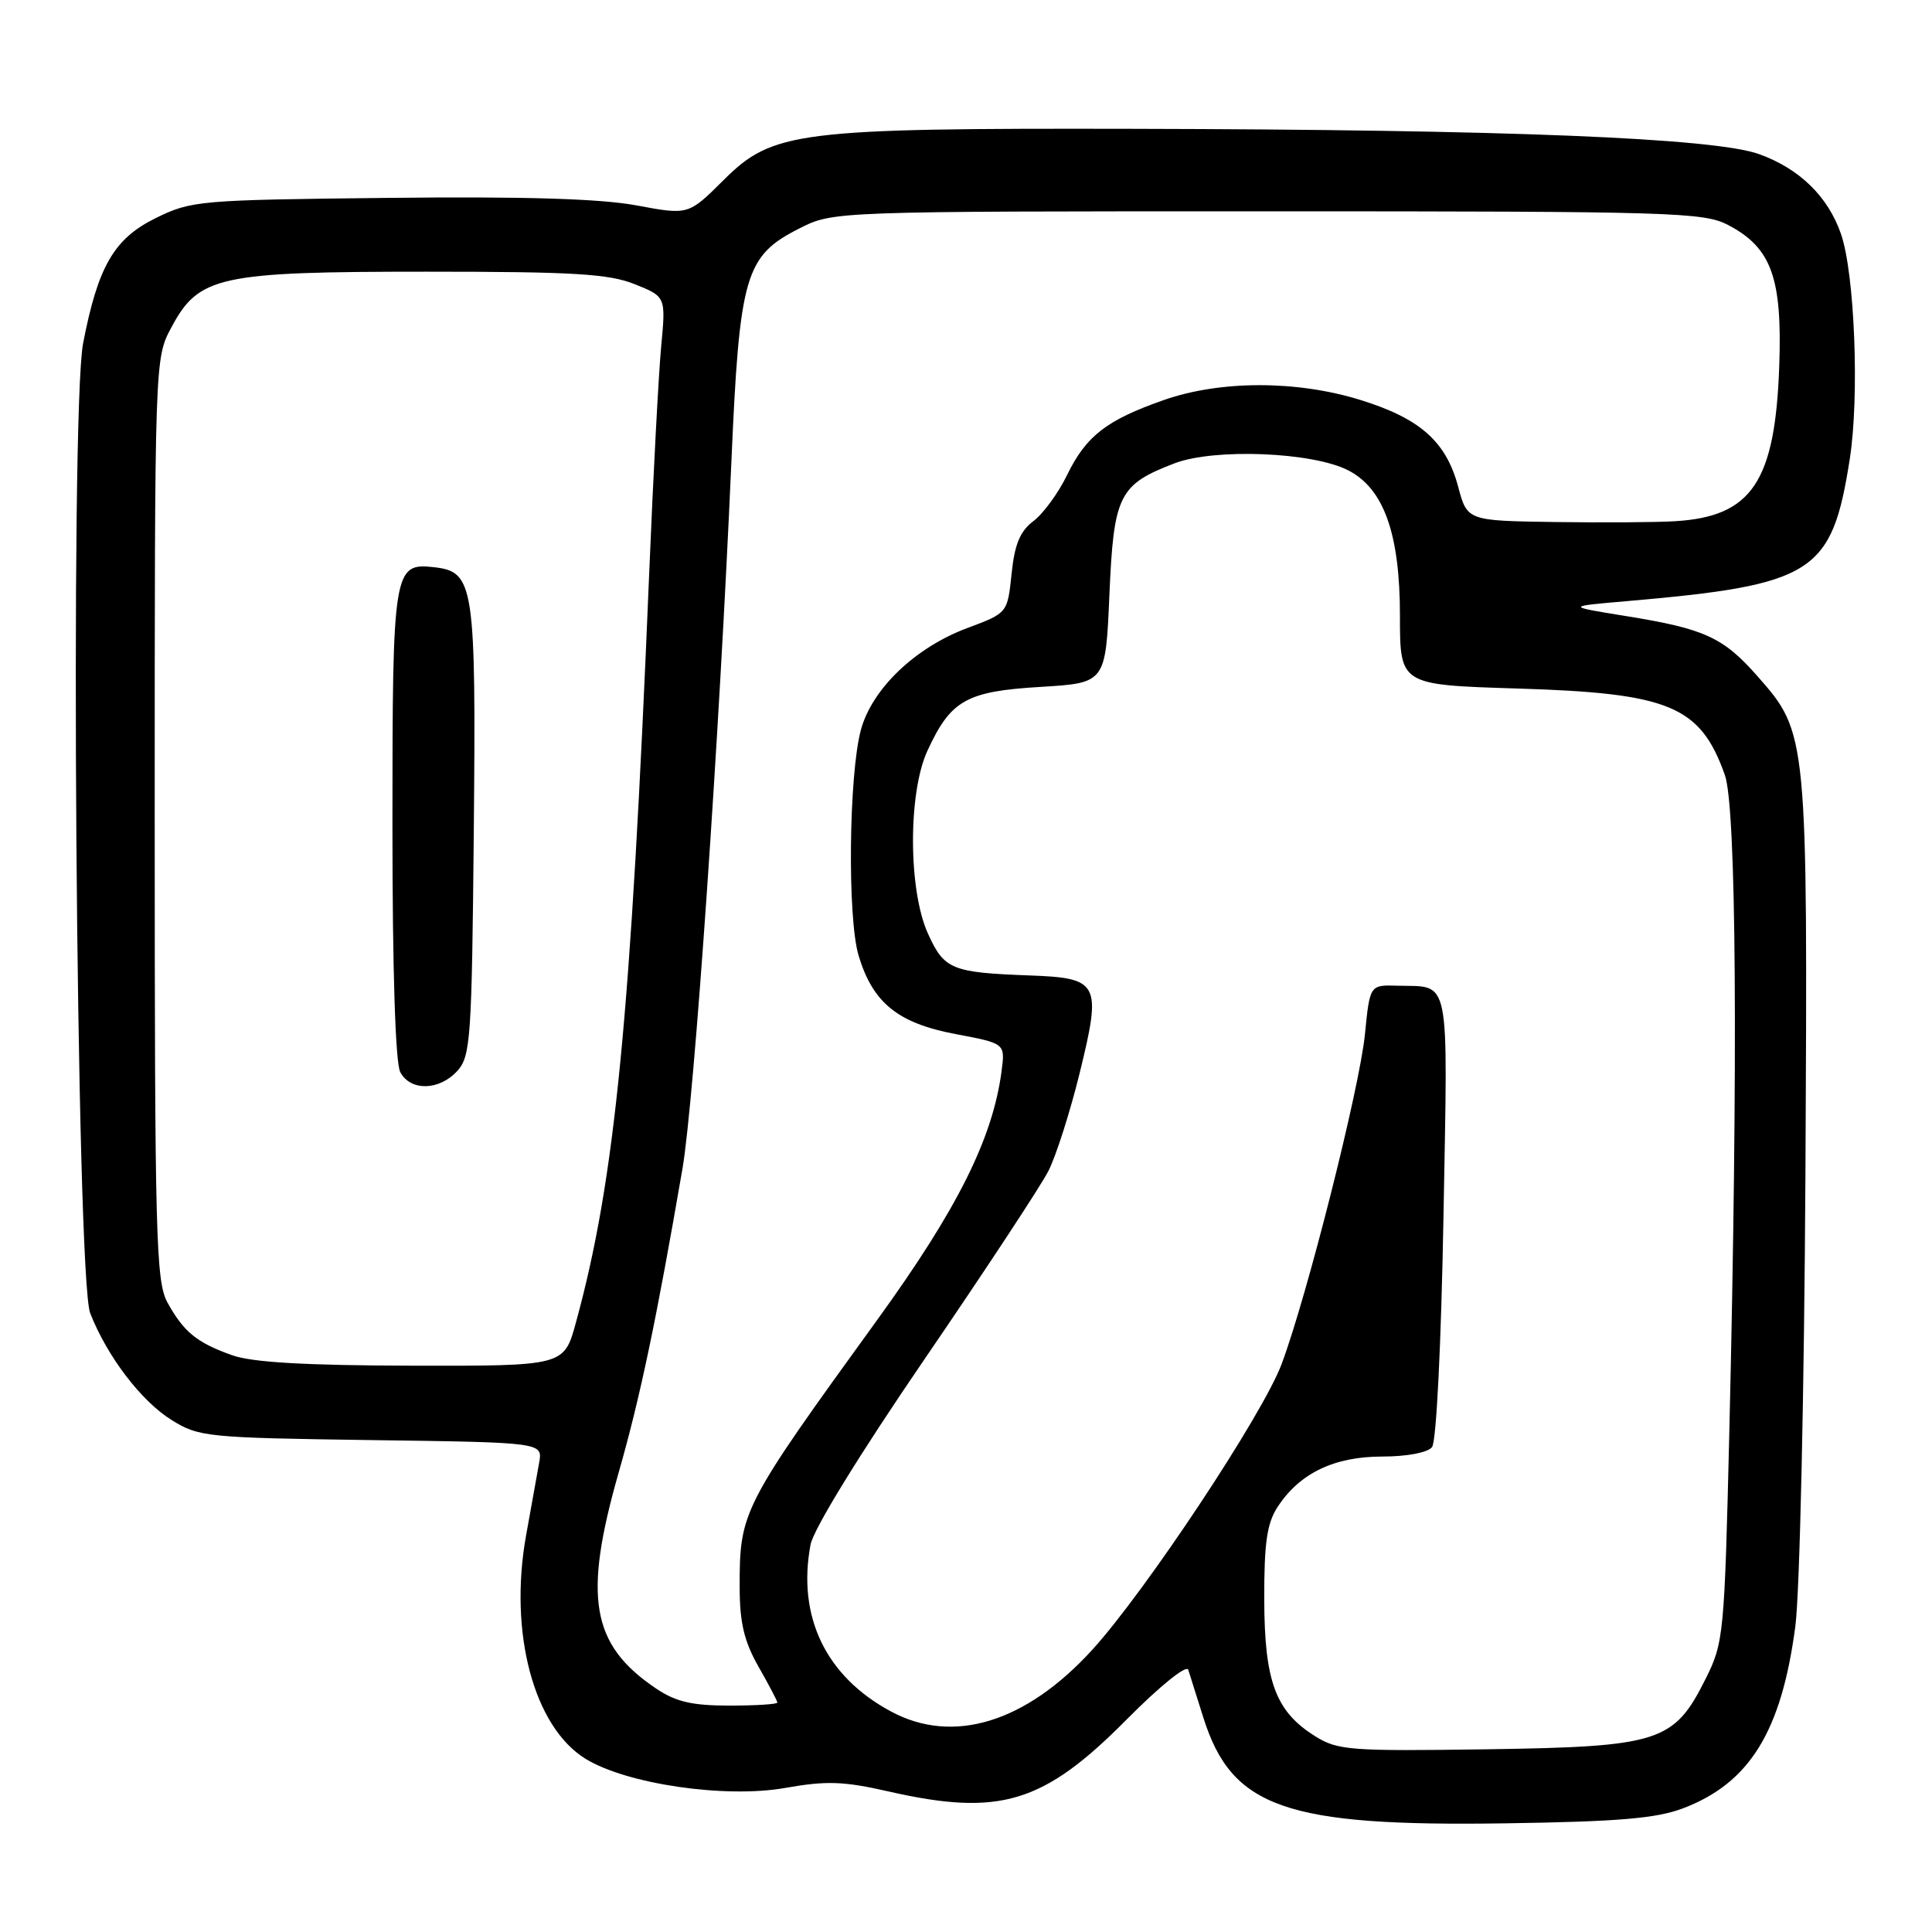 <?xml version="1.0" encoding="UTF-8" standalone="no"?>
<!DOCTYPE svg PUBLIC "-//W3C//DTD SVG 1.1//EN" "http://www.w3.org/Graphics/SVG/1.1/DTD/svg11.dtd" >
<svg xmlns="http://www.w3.org/2000/svg" xmlns:xlink="http://www.w3.org/1999/xlink" version="1.1" viewBox="0 0 256 256">
 <g >
 <path fill="currentColor"
d=" M 222.99 239.62 C 231.83 236.27 236.05 229.44 237.89 215.50 C 238.48 211.04 239.07 184.50 239.23 155.50 C 239.53 97.37 239.51 97.13 232.90 89.63 C 228.33 84.43 225.89 83.32 215.44 81.63 C 207.50 80.35 207.50 80.35 215.50 79.66 C 240.35 77.50 242.73 75.99 245.10 60.85 C 246.40 52.54 245.76 36.28 243.94 31.00 C 242.22 26.04 238.45 22.36 233.11 20.43 C 227.18 18.28 199.57 17.17 150.08 17.07 C 105.55 16.98 102.39 17.38 95.86 23.88 C 91.22 28.50 91.22 28.50 84.36 27.22 C 79.60 26.33 69.54 26.02 51.50 26.22 C 26.37 26.49 25.34 26.58 20.63 28.90 C 15.11 31.62 12.98 35.29 11.01 45.50 C 9.25 54.64 10.09 169.23 11.95 174.00 C 14.18 179.71 18.71 185.66 22.74 188.16 C 26.35 190.41 27.42 190.51 49.21 190.82 C 71.92 191.13 71.92 191.13 71.44 193.82 C 71.17 195.29 70.39 199.65 69.70 203.50 C 67.40 216.34 70.73 228.81 77.57 233.04 C 83.01 236.40 96.10 238.32 104.05 236.91 C 109.52 235.94 111.79 236.02 117.75 237.38 C 132.47 240.72 138.25 238.98 149.28 227.85 C 153.67 223.42 157.23 220.55 157.45 221.25 C 157.67 221.94 158.57 224.79 159.45 227.59 C 163.22 239.54 170.34 242.04 199.50 241.60 C 214.41 241.38 219.47 240.95 222.99 239.62 Z  M 174.30 230.08 C 169.03 226.80 167.55 222.85 167.52 211.96 C 167.50 204.41 167.88 201.83 169.30 199.66 C 172.22 195.20 176.78 193.01 183.13 193.00 C 186.43 193.00 189.17 192.48 189.75 191.75 C 190.33 191.02 190.96 178.24 191.27 161.18 C 191.85 128.71 192.27 130.81 185.16 130.61 C 181.51 130.50 181.51 130.50 180.86 137.06 C 180.14 144.23 173.19 171.74 169.82 180.75 C 167.31 187.46 151.75 210.92 144.69 218.65 C 135.91 228.26 126.29 231.20 118.08 226.79 C 109.44 222.16 105.61 214.23 107.40 204.68 C 107.79 202.62 113.84 192.77 122.55 180.03 C 130.52 168.37 137.89 157.18 138.92 155.16 C 139.94 153.15 141.81 147.29 143.07 142.15 C 145.99 130.23 145.66 129.59 136.40 129.25 C 126.09 128.87 125.11 128.46 122.96 123.71 C 120.35 117.97 120.31 105.10 122.88 99.50 C 125.97 92.78 128.03 91.61 137.83 91.02 C 146.50 90.50 146.50 90.50 147.00 78.85 C 147.57 65.59 148.25 64.22 155.64 61.39 C 160.93 59.37 173.98 59.90 178.66 62.33 C 183.38 64.76 185.50 70.75 185.50 81.60 C 185.50 90.75 185.50 90.75 201.00 91.23 C 221.24 91.84 225.29 93.53 228.55 102.68 C 230.08 106.97 230.31 140.35 229.15 189.50 C 228.50 216.68 228.41 217.65 225.99 222.48 C 221.81 230.84 219.91 231.45 197.00 231.79 C 178.97 232.05 177.26 231.93 174.30 230.08 Z  M 86.92 223.73 C 78.31 217.92 77.24 211.65 82.01 195.00 C 84.84 185.10 86.98 174.88 90.43 154.86 C 91.98 145.83 95.32 97.67 96.91 61.25 C 97.99 36.39 98.72 33.90 105.96 30.25 C 110.42 28.00 110.42 28.00 167.98 28.00 C 221.87 28.00 225.75 28.12 229.02 29.83 C 234.73 32.84 236.17 36.83 235.76 48.50 C 235.22 63.83 232.13 68.44 222.00 69.06 C 219.53 69.22 212.31 69.26 205.96 69.17 C 194.41 69.00 194.41 69.00 193.20 64.44 C 191.60 58.49 188.15 55.44 180.24 52.99 C 171.79 50.38 161.71 50.39 154.23 53.00 C 146.62 55.66 143.92 57.76 141.39 62.95 C 140.24 65.33 138.23 68.07 136.93 69.05 C 135.16 70.39 134.44 72.12 134.04 76.03 C 133.50 81.23 133.50 81.23 128.20 83.21 C 121.28 85.78 115.54 91.28 114.07 96.72 C 112.47 102.69 112.27 121.64 113.77 126.62 C 115.65 132.89 118.98 135.58 126.62 137.02 C 133.19 138.26 133.19 138.26 132.72 141.88 C 131.56 150.82 126.89 160.17 116.26 174.86 C 98.26 199.72 97.99 200.24 98.01 210.40 C 98.02 215.05 98.62 217.53 100.51 220.85 C 101.88 223.25 103.00 225.38 103.00 225.60 C 103.00 225.82 100.14 226.00 96.65 226.00 C 91.70 226.00 89.55 225.50 86.92 223.73 Z  M 30.74 179.57 C 26.06 177.90 24.33 176.48 22.18 172.57 C 20.66 169.79 20.50 163.80 20.50 108.50 C 20.50 47.51 20.50 47.50 22.71 43.38 C 26.34 36.58 28.99 36.00 56.50 36.00 C 75.99 36.00 80.66 36.28 84.09 37.65 C 88.23 39.31 88.23 39.31 87.61 45.90 C 87.27 49.53 86.55 63.07 86.02 76.00 C 83.58 135.09 81.50 156.32 76.31 175.25 C 74.74 181.00 74.74 181.00 54.62 180.96 C 40.43 180.93 33.39 180.52 30.74 179.57 Z  M 60.60 141.90 C 62.36 139.94 62.52 137.68 62.78 110.15 C 63.08 77.45 62.83 75.77 57.53 75.16 C 52.14 74.55 52.00 75.40 52.00 109.26 C 52.00 128.63 52.39 140.85 53.04 142.07 C 54.40 144.61 58.21 144.53 60.60 141.90 Z "/>
</g>
</svg>